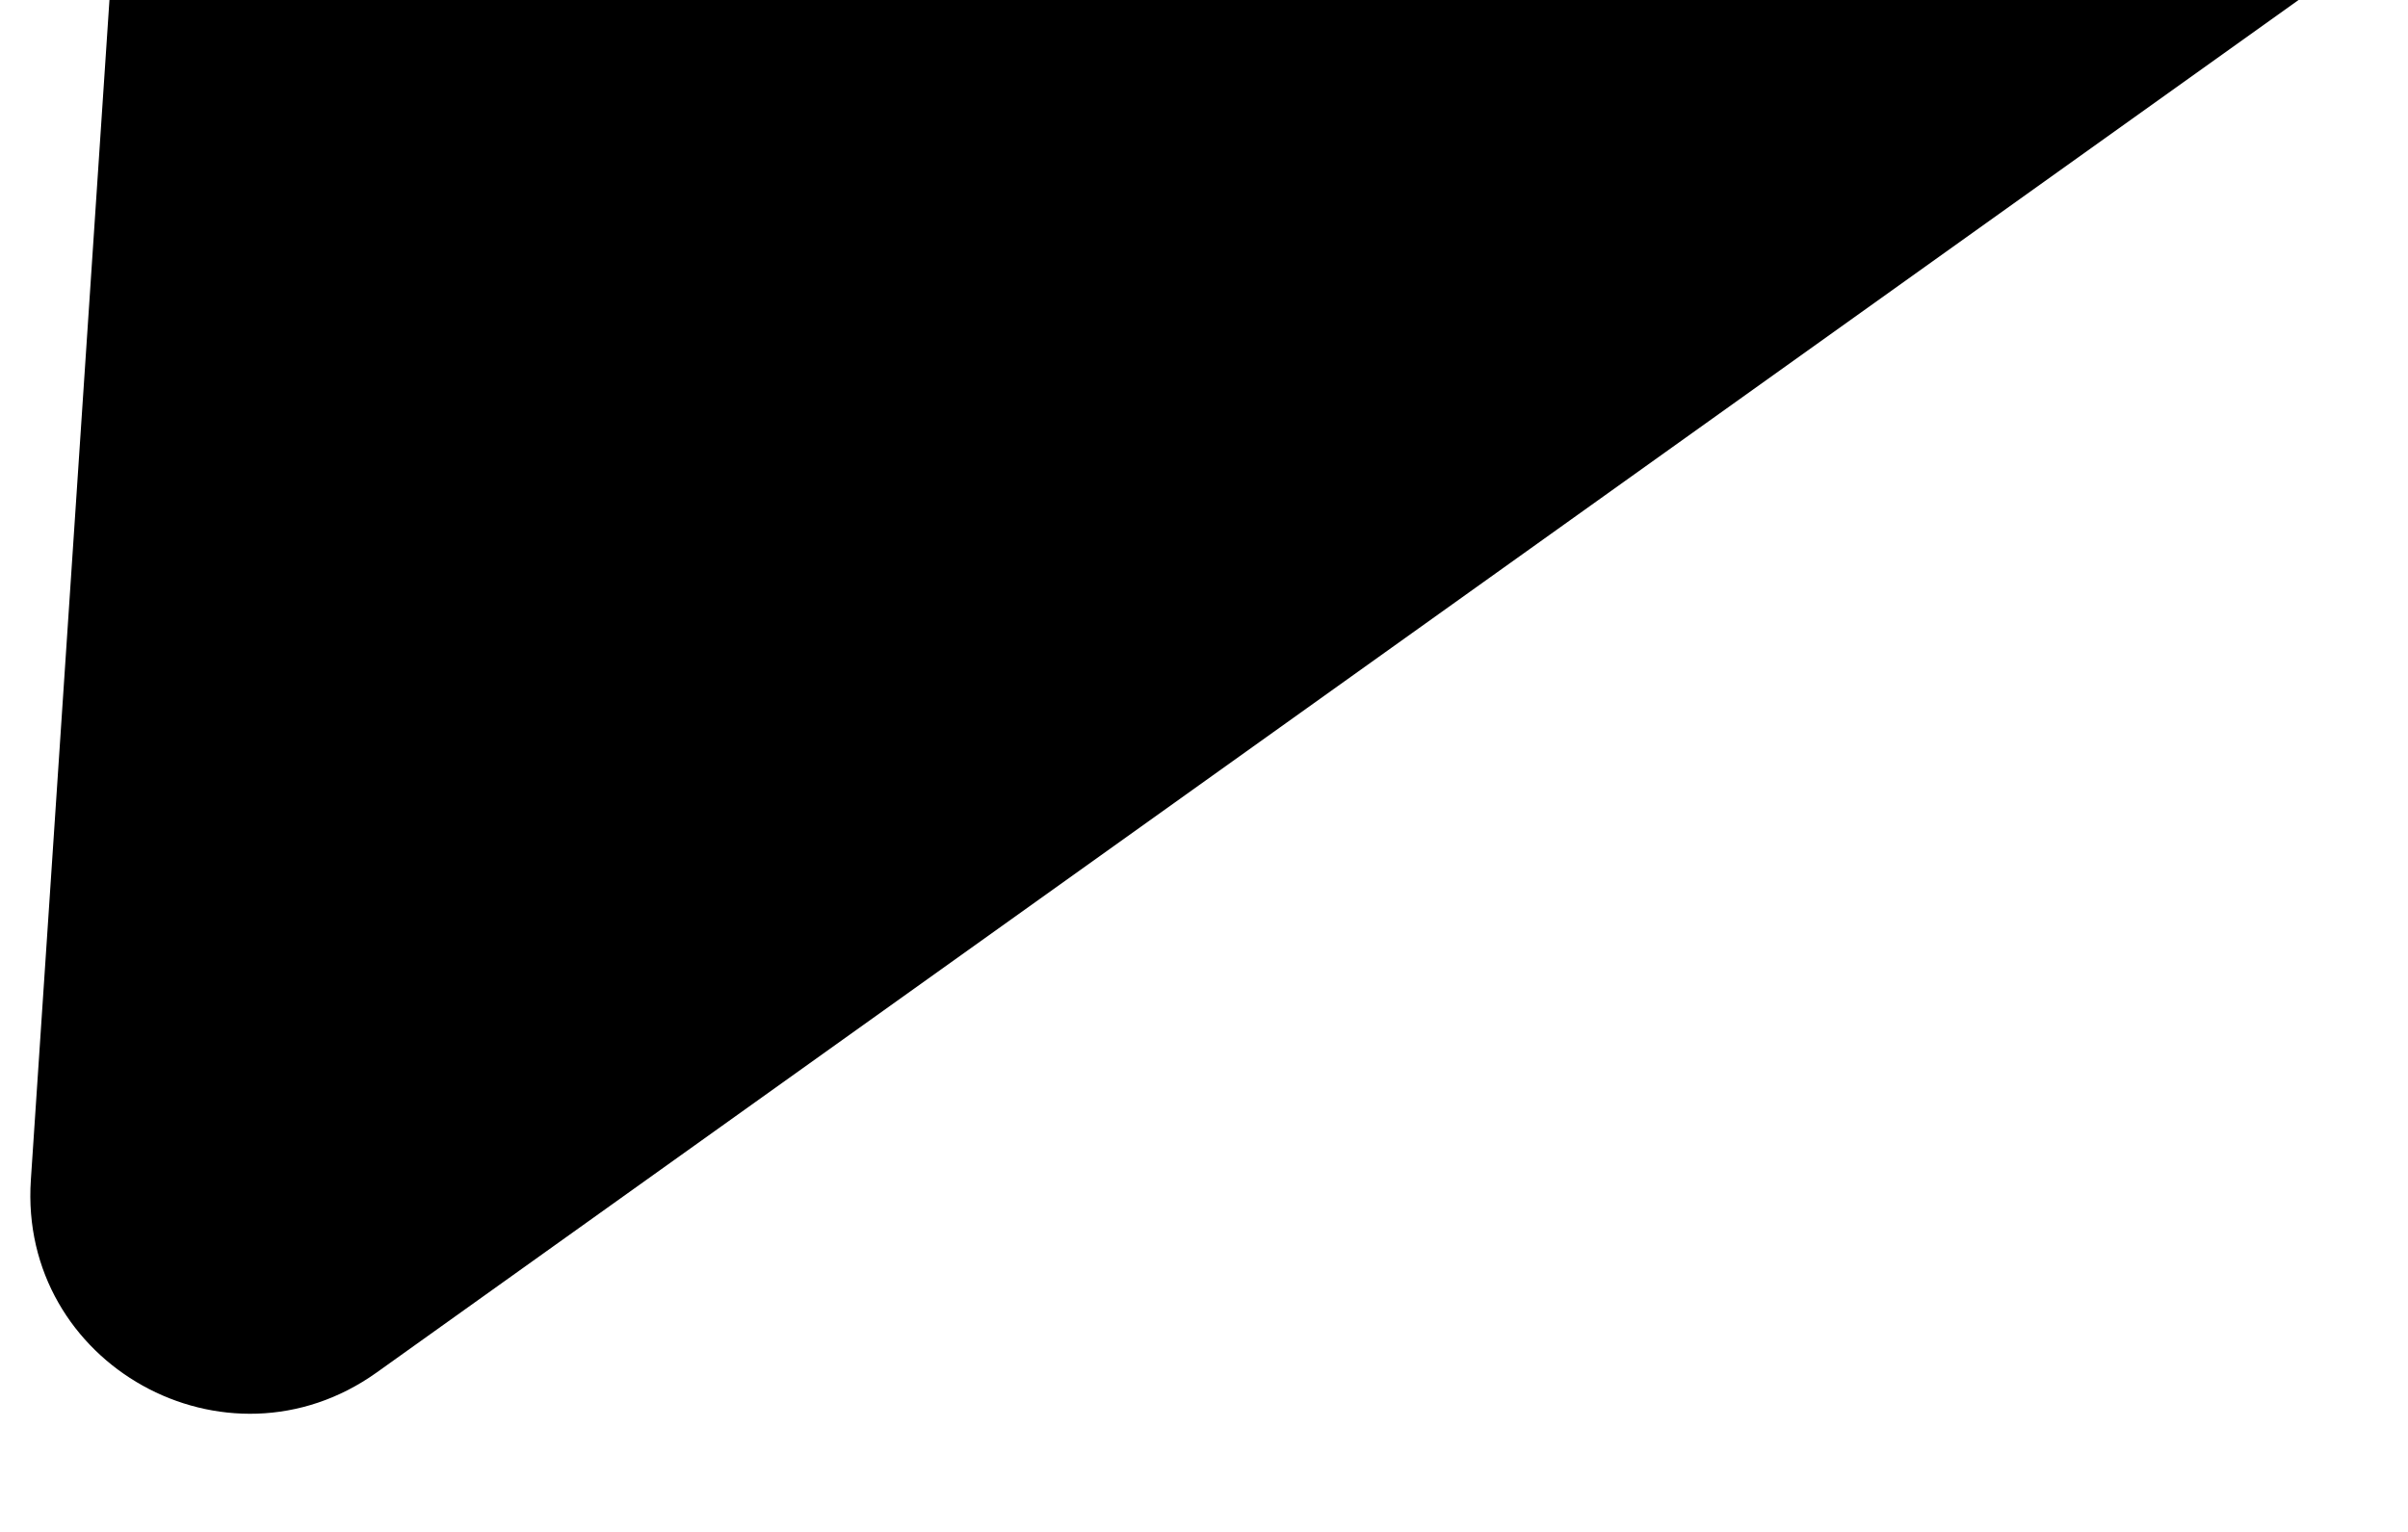 <svg width="11" height="7" viewBox="0 0 11 7"
    xmlns="http://www.w3.org/2000/svg">
    <path fill-rule="evenodd" clip-rule="evenodd" d="M1.72 6.272C1.033 6.762 0.084 6.234 0.141 5.391L0.5 -8.74228e-07L10.5 0L1.72 6.272Z" fill="black" />
</svg>
